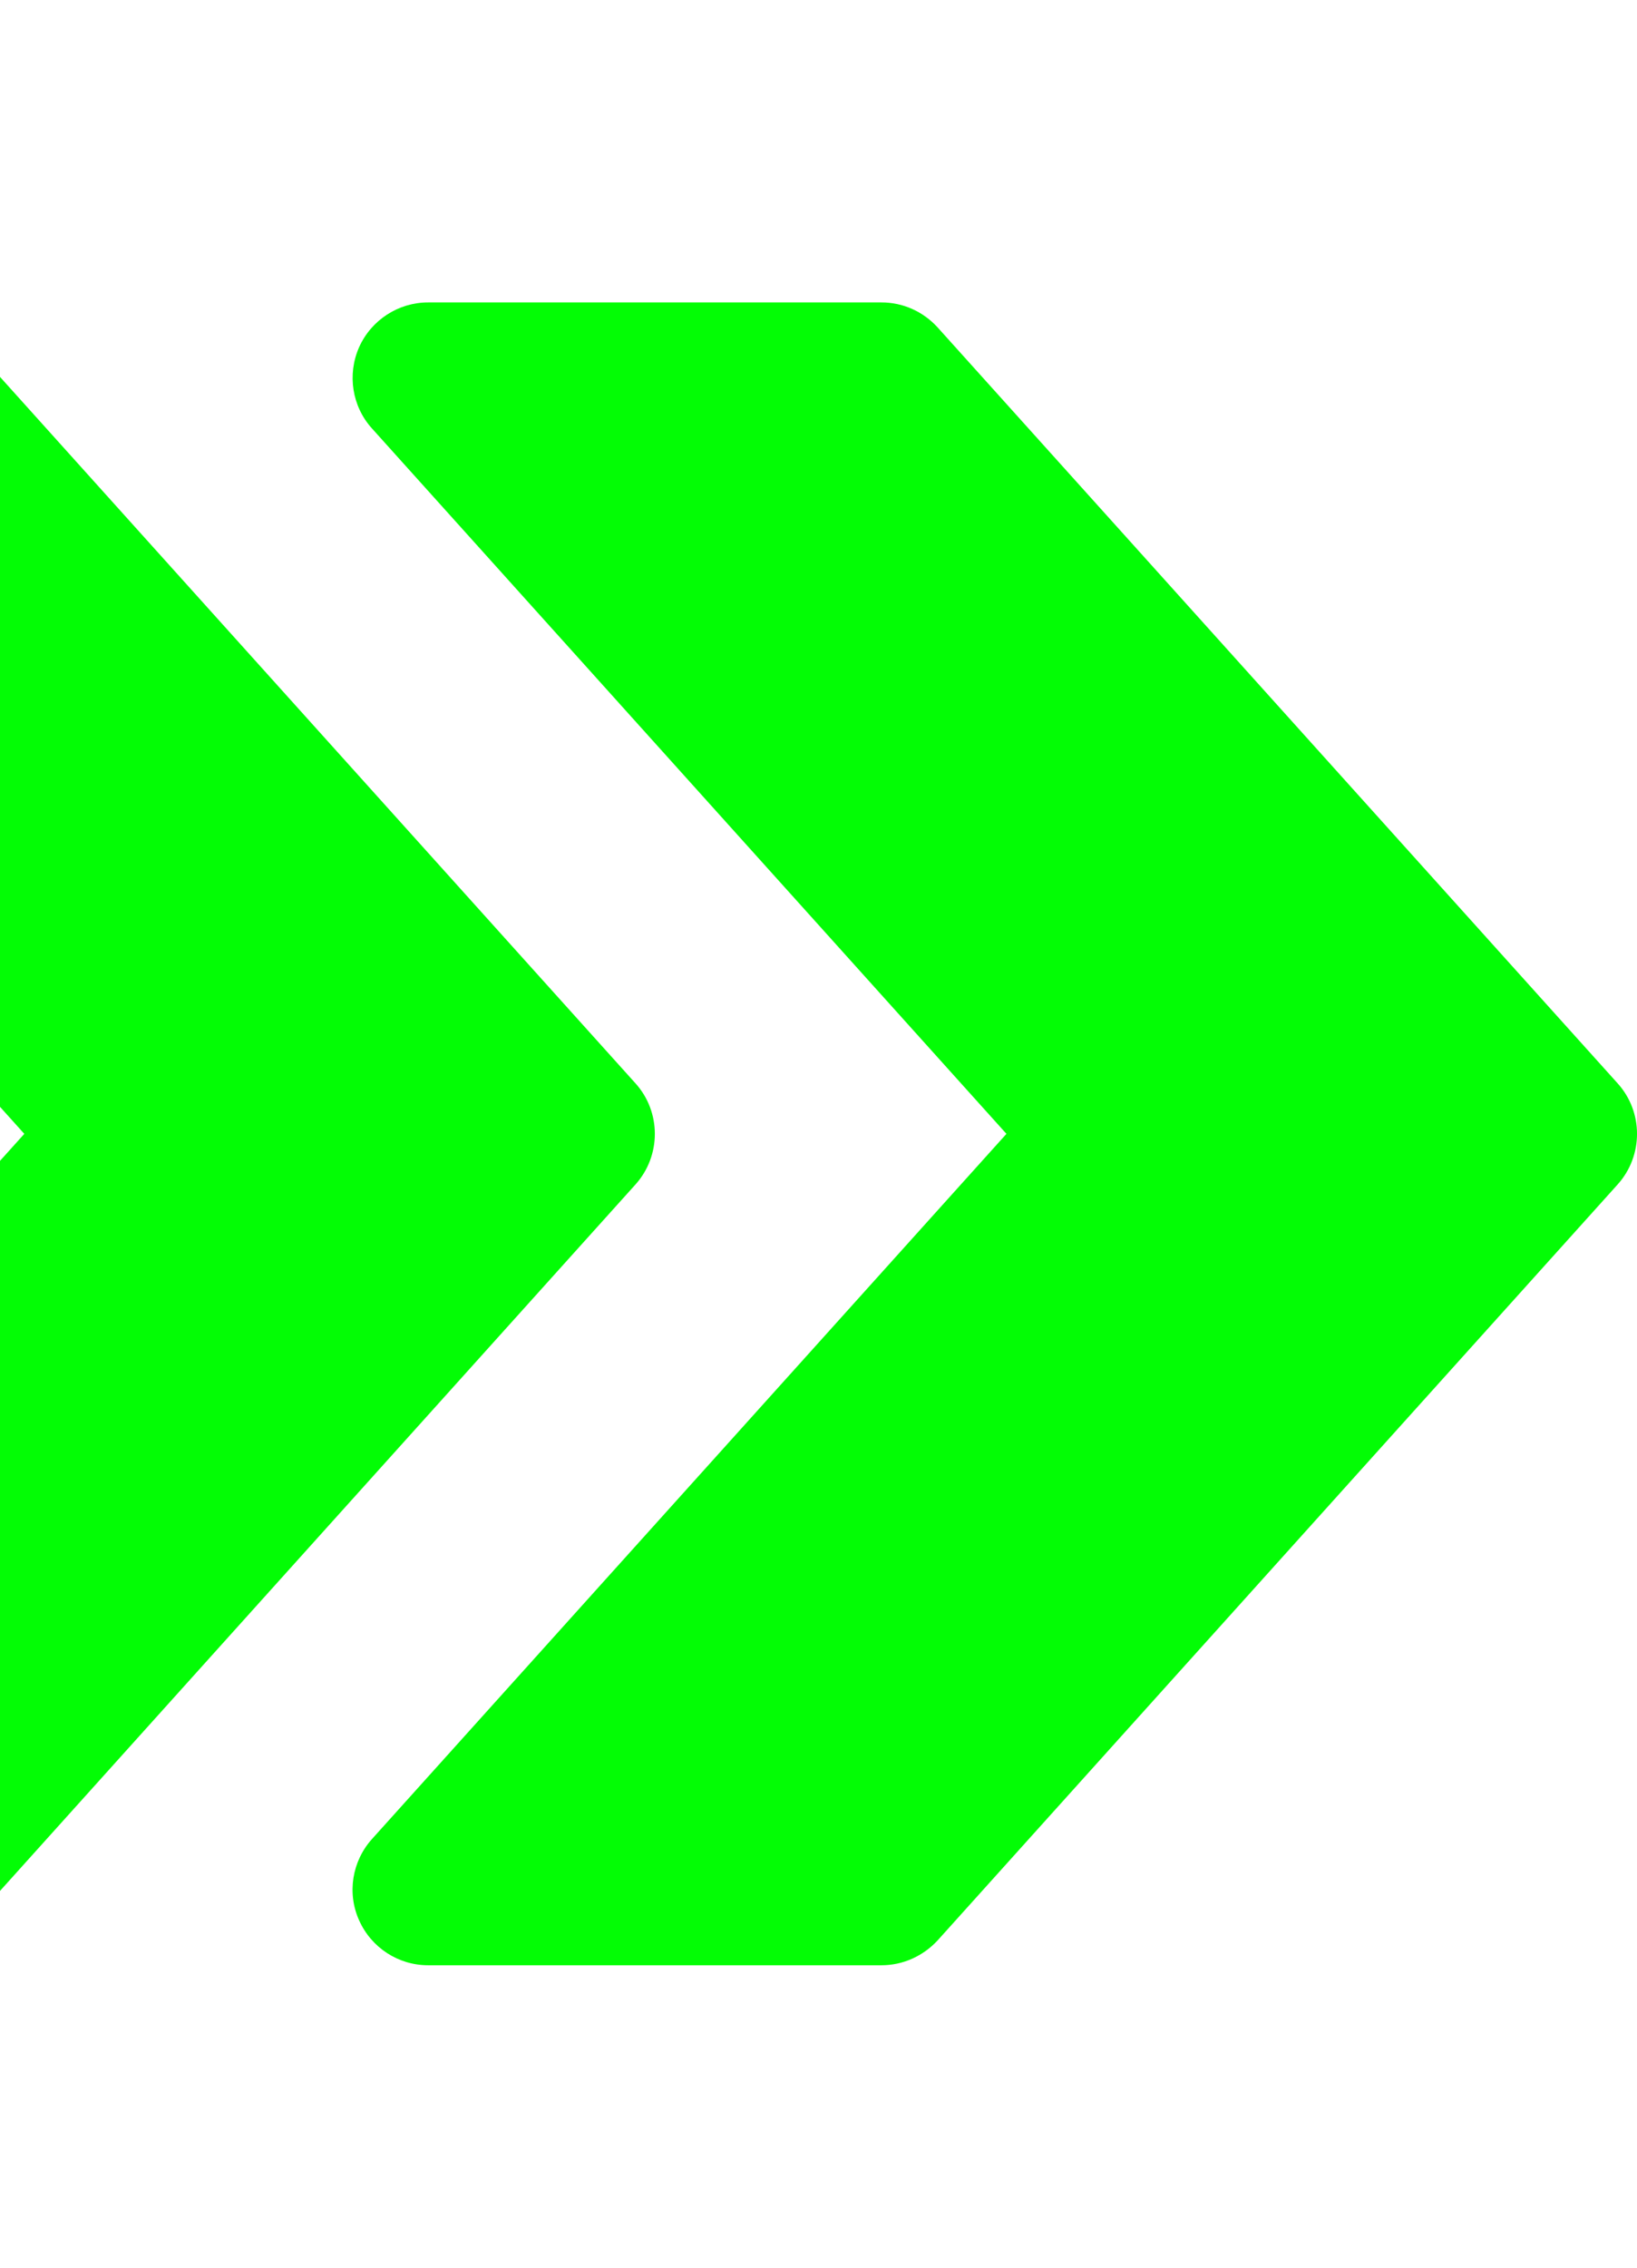 <svg width="26" height="36" viewBox="0 0 26 36" fill="none" xmlns="http://www.w3.org/2000/svg">
<path d="M25.692 17.198L14.893 5.199C14.662 4.945 14.341 4.801 14 4.801H6.8C6.328 4.801 5.898 5.079 5.704 5.511C5.512 5.945 5.591 6.452 5.908 6.802L15.985 18L5.908 29.195C5.591 29.548 5.509 30.055 5.704 30.486C5.898 30.921 6.328 31.199 6.8 31.199H14C14.341 31.199 14.662 31.053 14.893 30.803L25.692 18.804C26.103 18.348 26.103 17.652 25.692 17.198Z" fill="#03FD05"/>
<path d="M10.093 17.198L-0.706 5.199C-0.937 4.945 -1.258 4.801 -1.599 4.801H-8.799C-9.271 4.801 -9.701 5.079 -9.895 5.511C-10.087 5.945 -10.008 6.452 -9.691 6.802L0.386 18L-9.691 29.195C-10.008 29.548 -10.09 30.055 -9.895 30.486C-9.701 30.921 -9.271 31.199 -8.799 31.199H-1.599C-1.258 31.199 -0.937 31.053 -0.706 30.803L10.093 18.804C10.503 18.348 10.503 17.652 10.093 17.198Z" fill="#03FD05"/>
</svg>
